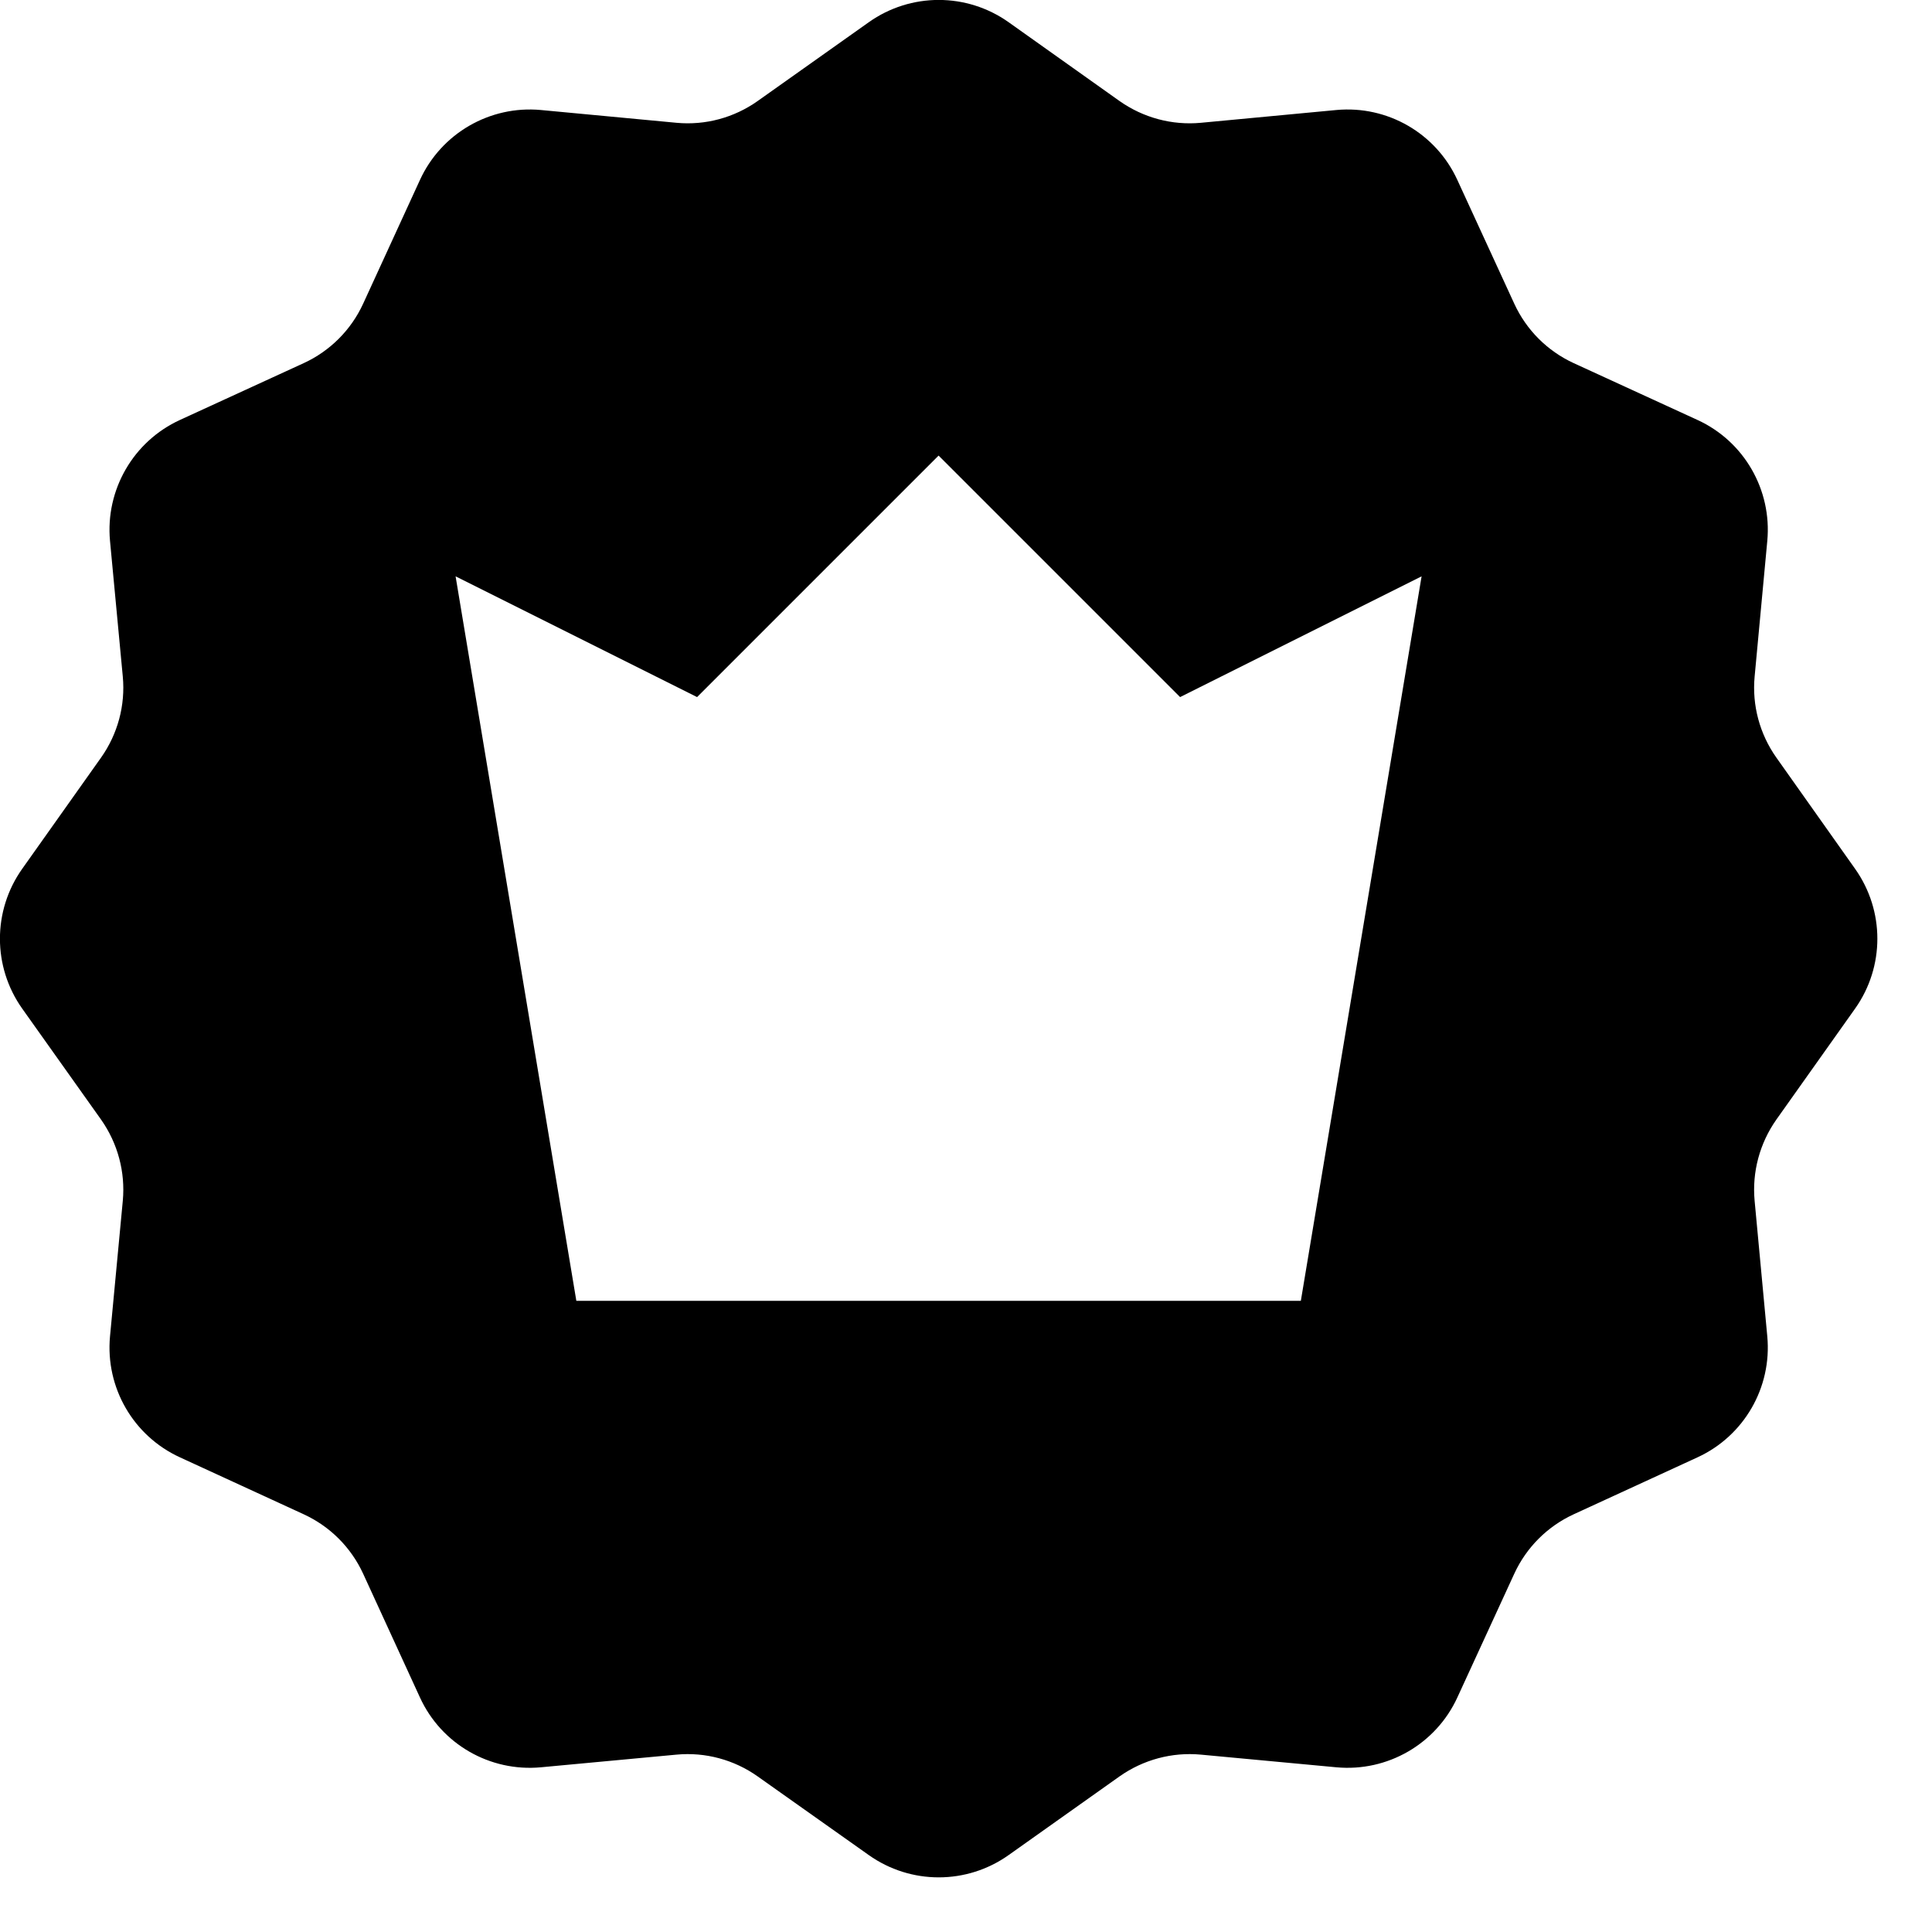 <svg preserveAspectRatio="none" width="100%" height="100%" overflow="visible" style="display: block;" viewBox="0 0 16 16" fill="none" xmlns="http://www.w3.org/2000/svg">
<path id="path" d="M7.195 0.184C7.542 -0.062 8.006 -0.062 8.353 0.184L9.272 0.837C9.468 0.975 9.706 1.039 9.944 1.017L11.068 0.911C11.491 0.872 11.892 1.104 12.069 1.49L12.541 2.516C12.641 2.733 12.815 2.907 13.032 3.007L14.058 3.478C14.444 3.655 14.675 4.057 14.636 4.479L14.531 5.604C14.509 5.841 14.573 6.079 14.711 6.274L15.363 7.195C15.609 7.542 15.609 8.006 15.363 8.353L14.711 9.272C14.573 9.468 14.509 9.706 14.531 9.944L14.636 11.068C14.675 11.491 14.443 11.892 14.058 12.069L13.032 12.541C12.815 12.641 12.641 12.815 12.541 13.032L12.069 14.058C11.892 14.443 11.491 14.675 11.068 14.636L9.944 14.531C9.706 14.509 9.468 14.573 9.272 14.711L8.353 15.363C8.006 15.609 7.542 15.609 7.195 15.363L6.274 14.711C6.079 14.573 5.841 14.509 5.604 14.531L4.479 14.636C4.057 14.675 3.655 14.444 3.478 14.058L3.007 13.032C2.907 12.815 2.733 12.641 2.516 12.541L1.49 12.069C1.104 11.892 0.872 11.491 0.911 11.068L1.017 9.944C1.039 9.706 0.975 9.468 0.837 9.272L0.184 8.353C-0.062 8.006 -0.062 7.542 0.184 7.195L0.837 6.274C0.975 6.079 1.039 5.841 1.017 5.604L0.911 4.479C0.872 4.057 1.104 3.655 1.49 3.478L2.516 3.007C2.733 2.907 2.907 2.733 3.007 2.516L3.478 1.49C3.655 1.104 4.057 0.872 4.479 0.911L5.604 1.017C5.841 1.039 6.079 0.975 6.274 0.837L7.195 0.184ZM5.773 5.773L3.773 4.773L4.773 10.773H10.773L11.773 4.773L9.773 5.773L7.773 3.773L5.773 5.773Z" fill="black"/>
</svg>
